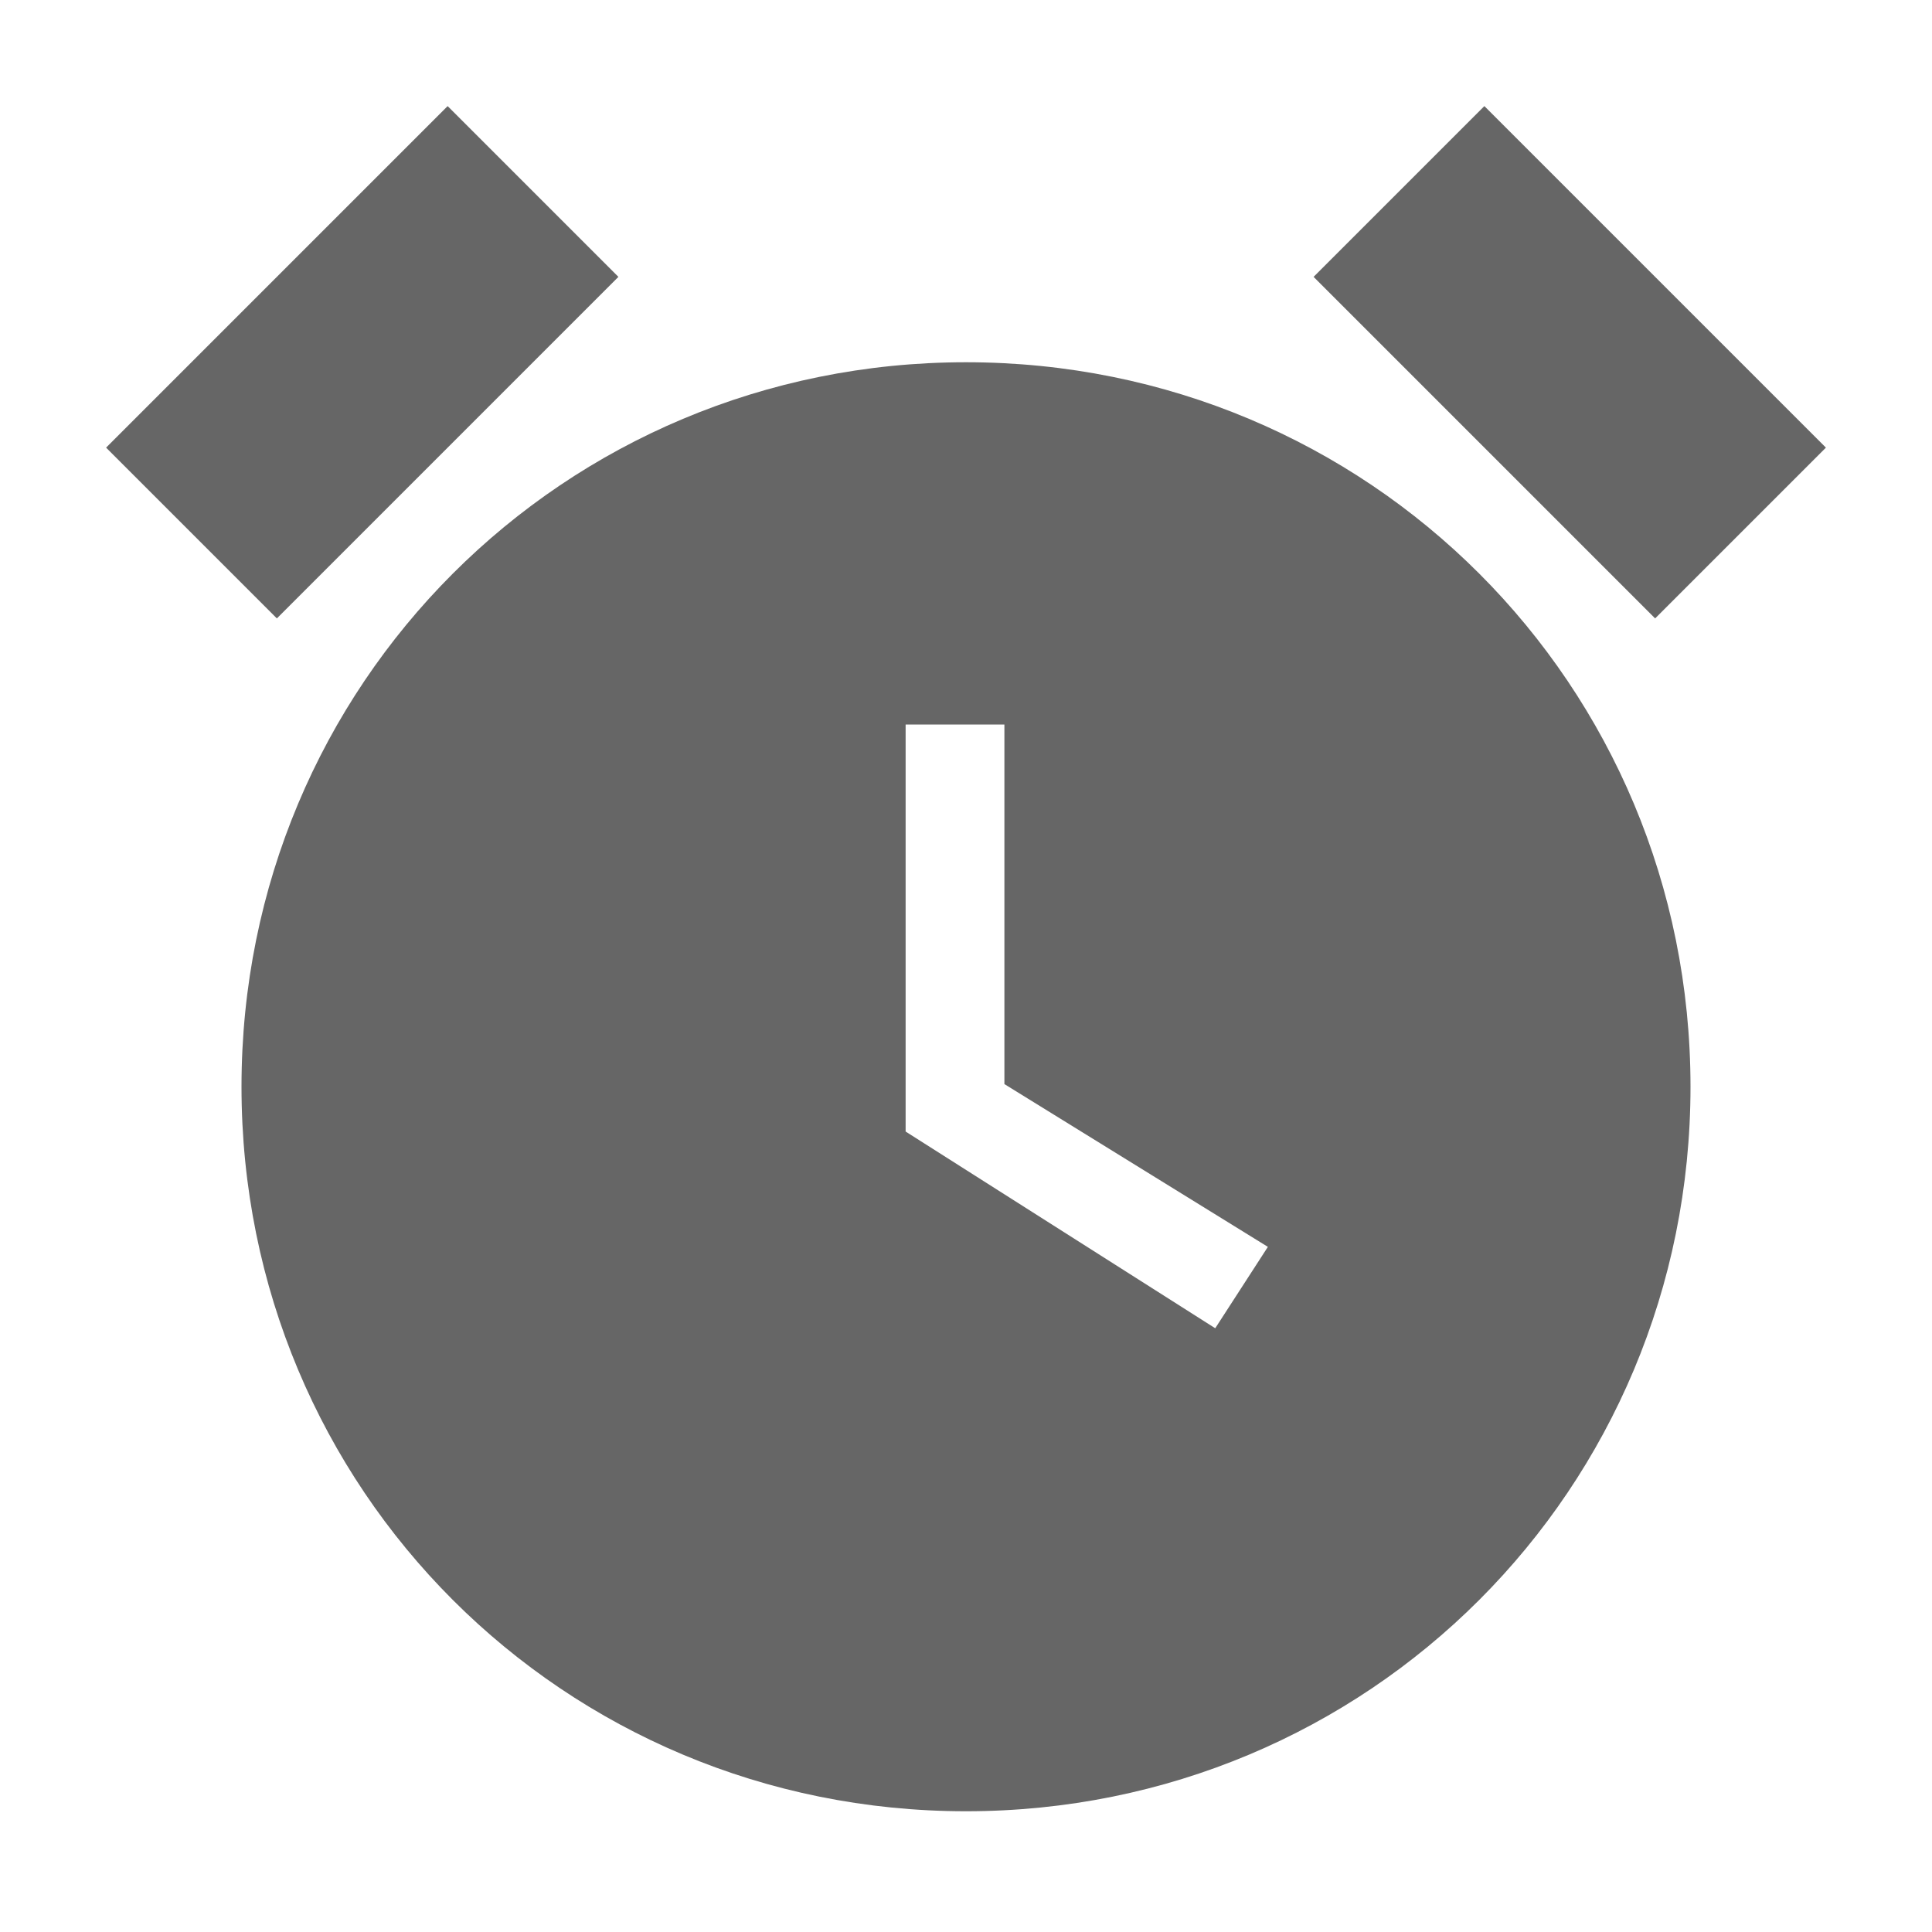<?xml version="1.0" encoding="UTF-8"?>
<svg width="16px" height="16px" viewBox="0 0 16 16" version="1.1" xmlns="http://www.w3.org/2000/svg" xmlns:xlink="http://www.w3.org/1999/xlink">
    <title>4FFC2287-02AA-4722-A391-79C1A3C8F488</title>
    <defs>
        <filter color-interpolation-filters="auto" id="filter-1">
            <feColorMatrix in="SourceGraphic" type="matrix" values="0 0 0 0 0.286 0 0 0 0 0.765 0 0 0 0 0.749 0 0 0 1 0"></feColorMatrix>
        </filter>
    </defs>
    <g id="Note" stroke="none" stroke-width="1" fill="none" fill-rule="evenodd">
        <g id="Mypage_03_Note_01_All(54-10-00)" transform="translate(-160, -898)">
            <g id="List_01" transform="translate(100, 723)">
                <g id="list_01" transform="translate(30, 152)">
                    <g id="Icon_card_time_16px" transform="translate(30, 23)">
                        <g filter="url(#filter-1)">
                            <g transform="translate(0.879, 0.879)">
                                <path d="M7.121,2.121 C3.788,2.121 1.121,4.788 1.121,8.121 C1.121,11.455 3.788,14.121 7.121,14.121 C10.455,14.121 13.121,11.455 13.121,8.121 C13.121,4.788 10.455,2.121 7.121,2.121 Z" id="Shape" fill="#666666" fill-rule="nonzero"></path>
                                <polygon id="Rectangle" fill="#666666" transform="translate(2.121, 2.121) rotate(-315) translate(-2.121, -2.121) " points="1.121 0.121 3.121 0.121 3.121 4.121 1.121 4.121"></polygon>
                                <polygon id="Rectangle-Copy-2" fill="#666666" transform="translate(12.121, 2.121) rotate(-45) translate(-12.121, -2.121) " points="11.121 0.121 13.121 0.121 13.121 4.121 11.121 4.121"></polygon>
                            </g>
                        </g>
                        <polygon id="Path" fill="#FFFFFF" fill-rule="nonzero" points="8.318 6 7.5 6 7.5 9.371 10.064 11 10.5 10.326 8.318 8.978"></polygon>
                    </g>
                </g>
            </g>
        </g>
    </g>
</svg>